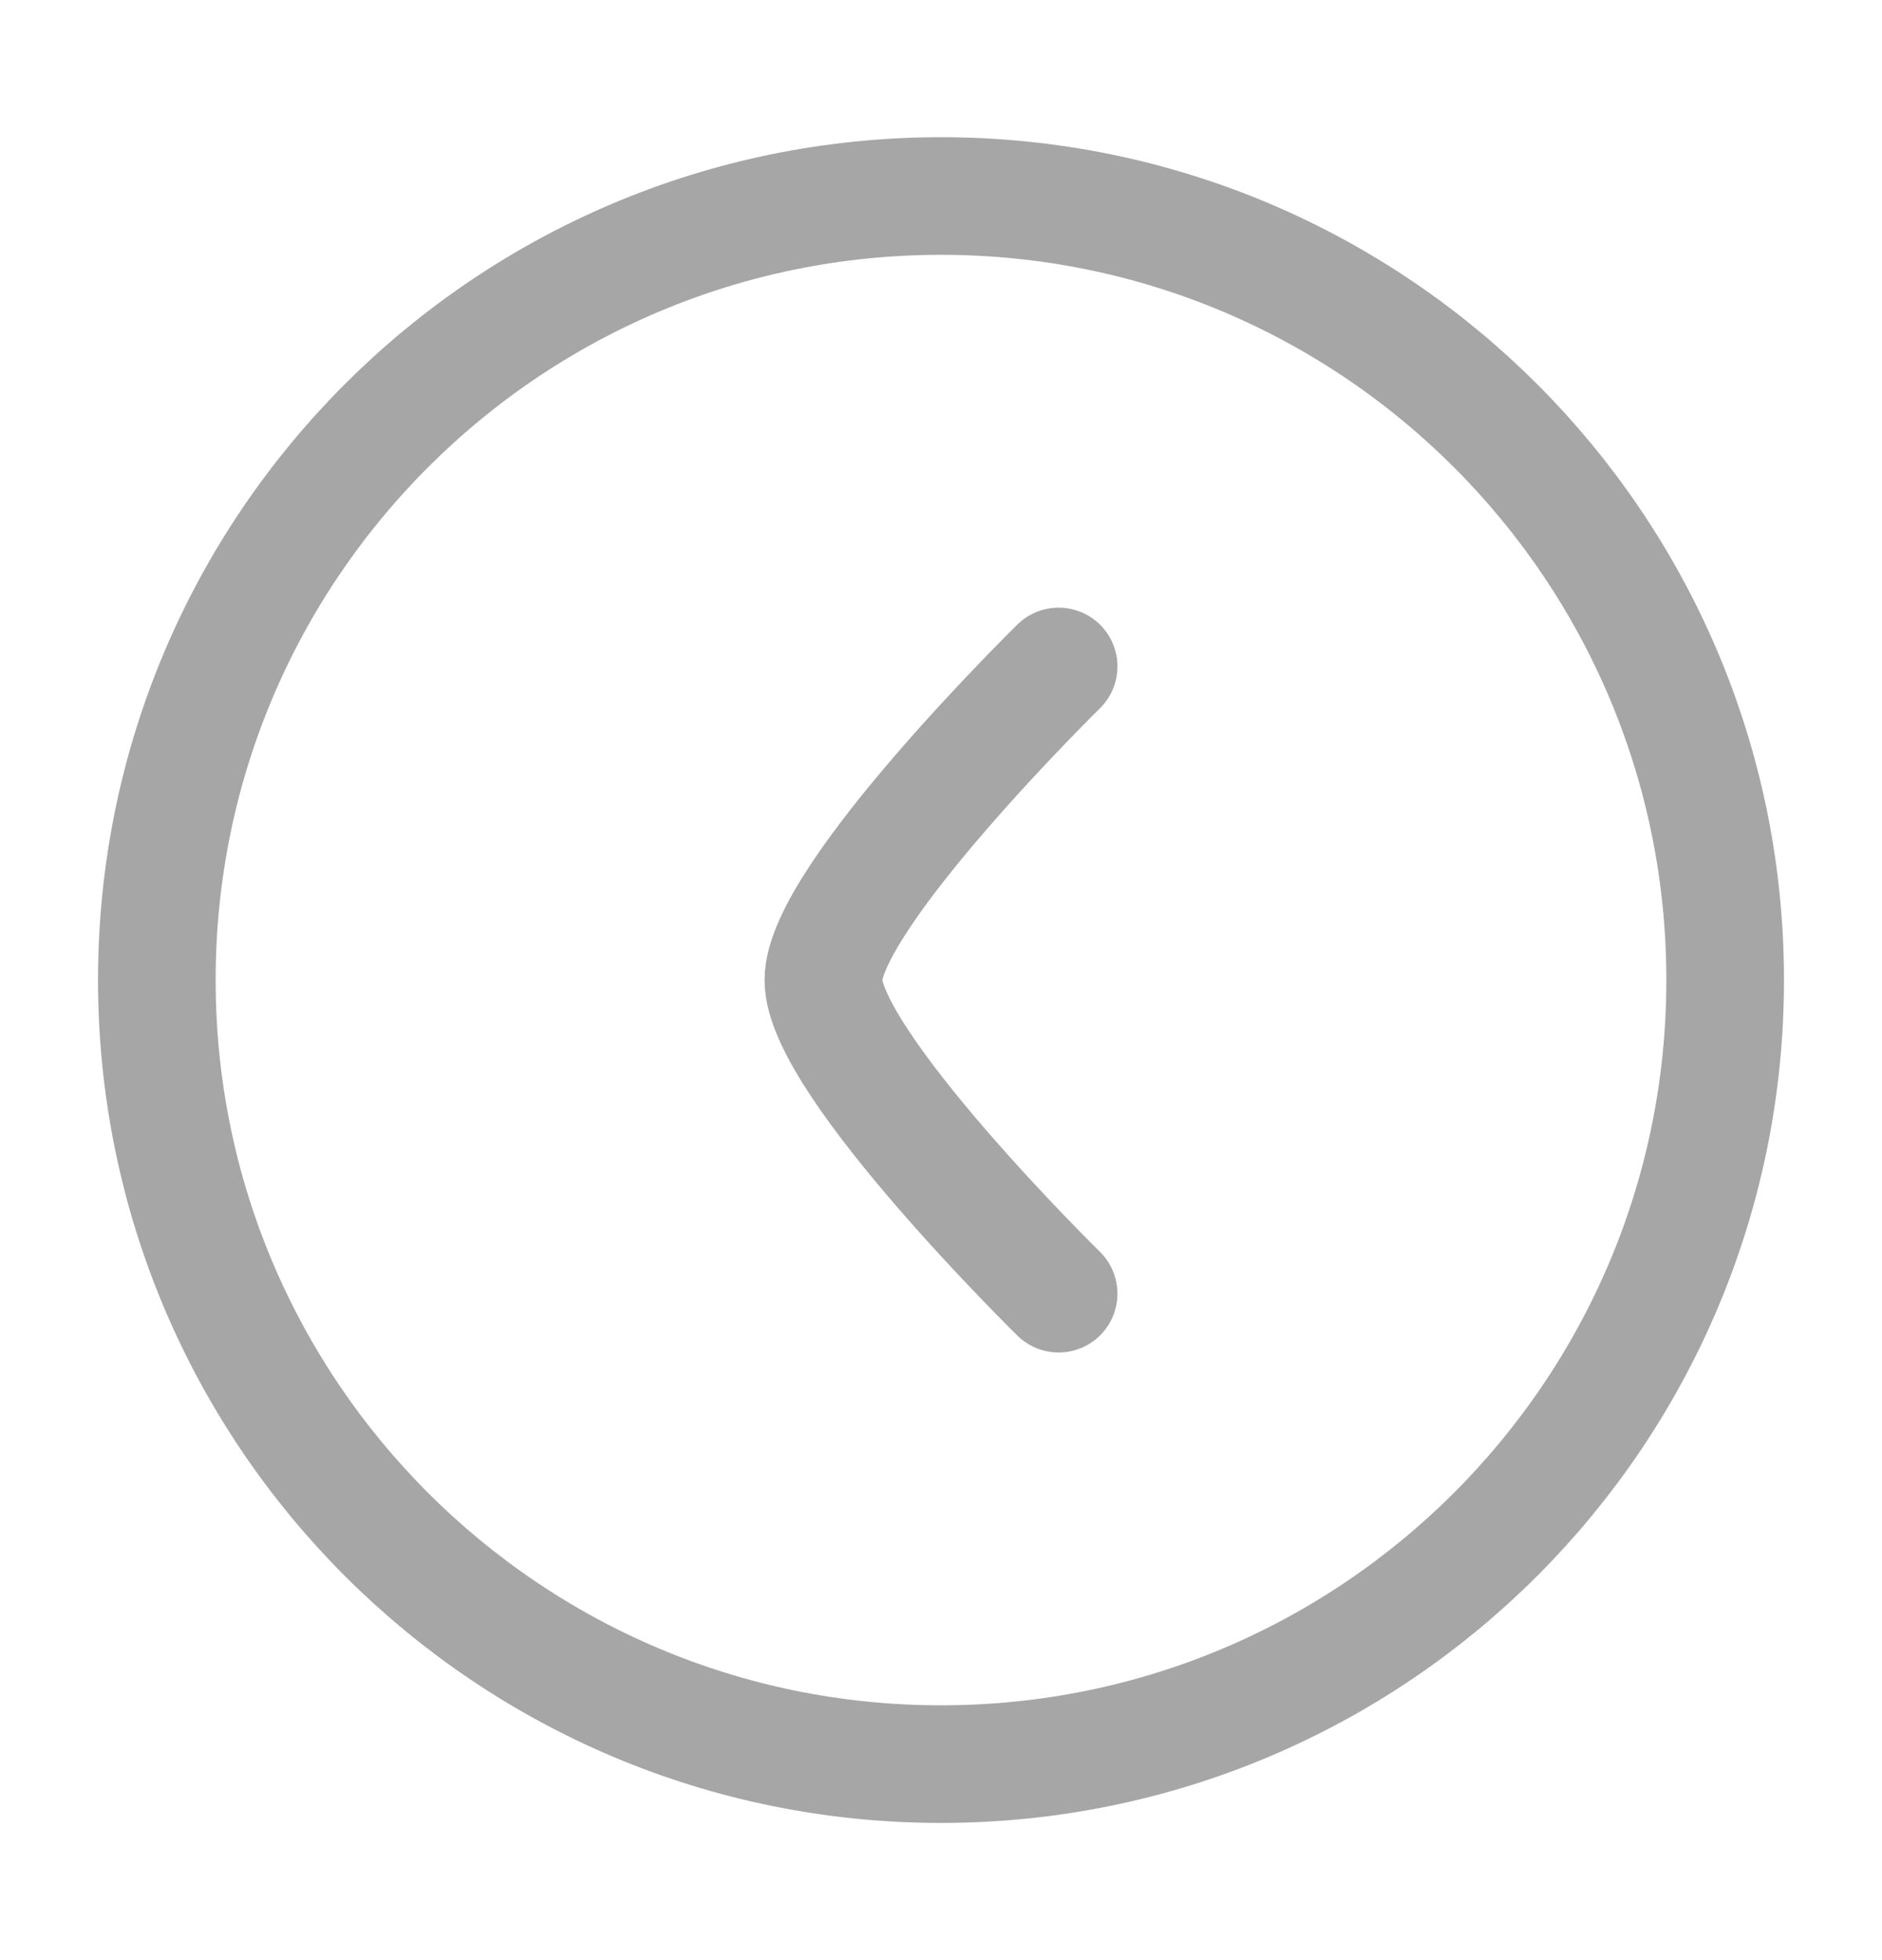 <svg width="24" height="25" viewBox="0 0 24 25" fill="none" xmlns="http://www.w3.org/2000/svg">
<path d="M12 22.5C17.523 22.5 22 18.023 22 12.5C22 6.977 17.523 2.5 12 2.5C6.477 2.5 2 6.977 2 12.5C2 18.023 6.477 22.5 12 22.5Z" stroke="#A6A6A6" stroke-width="1.5"/>
<path d="M13.5 16.5C13.5 16.5 10.5 13.554 10.5 12.5C10.5 11.446 13.5 8.5 13.5 8.5" stroke="#A6A6A6" stroke-width="1.5" stroke-linecap="round" stroke-linejoin="round"/>
</svg>
